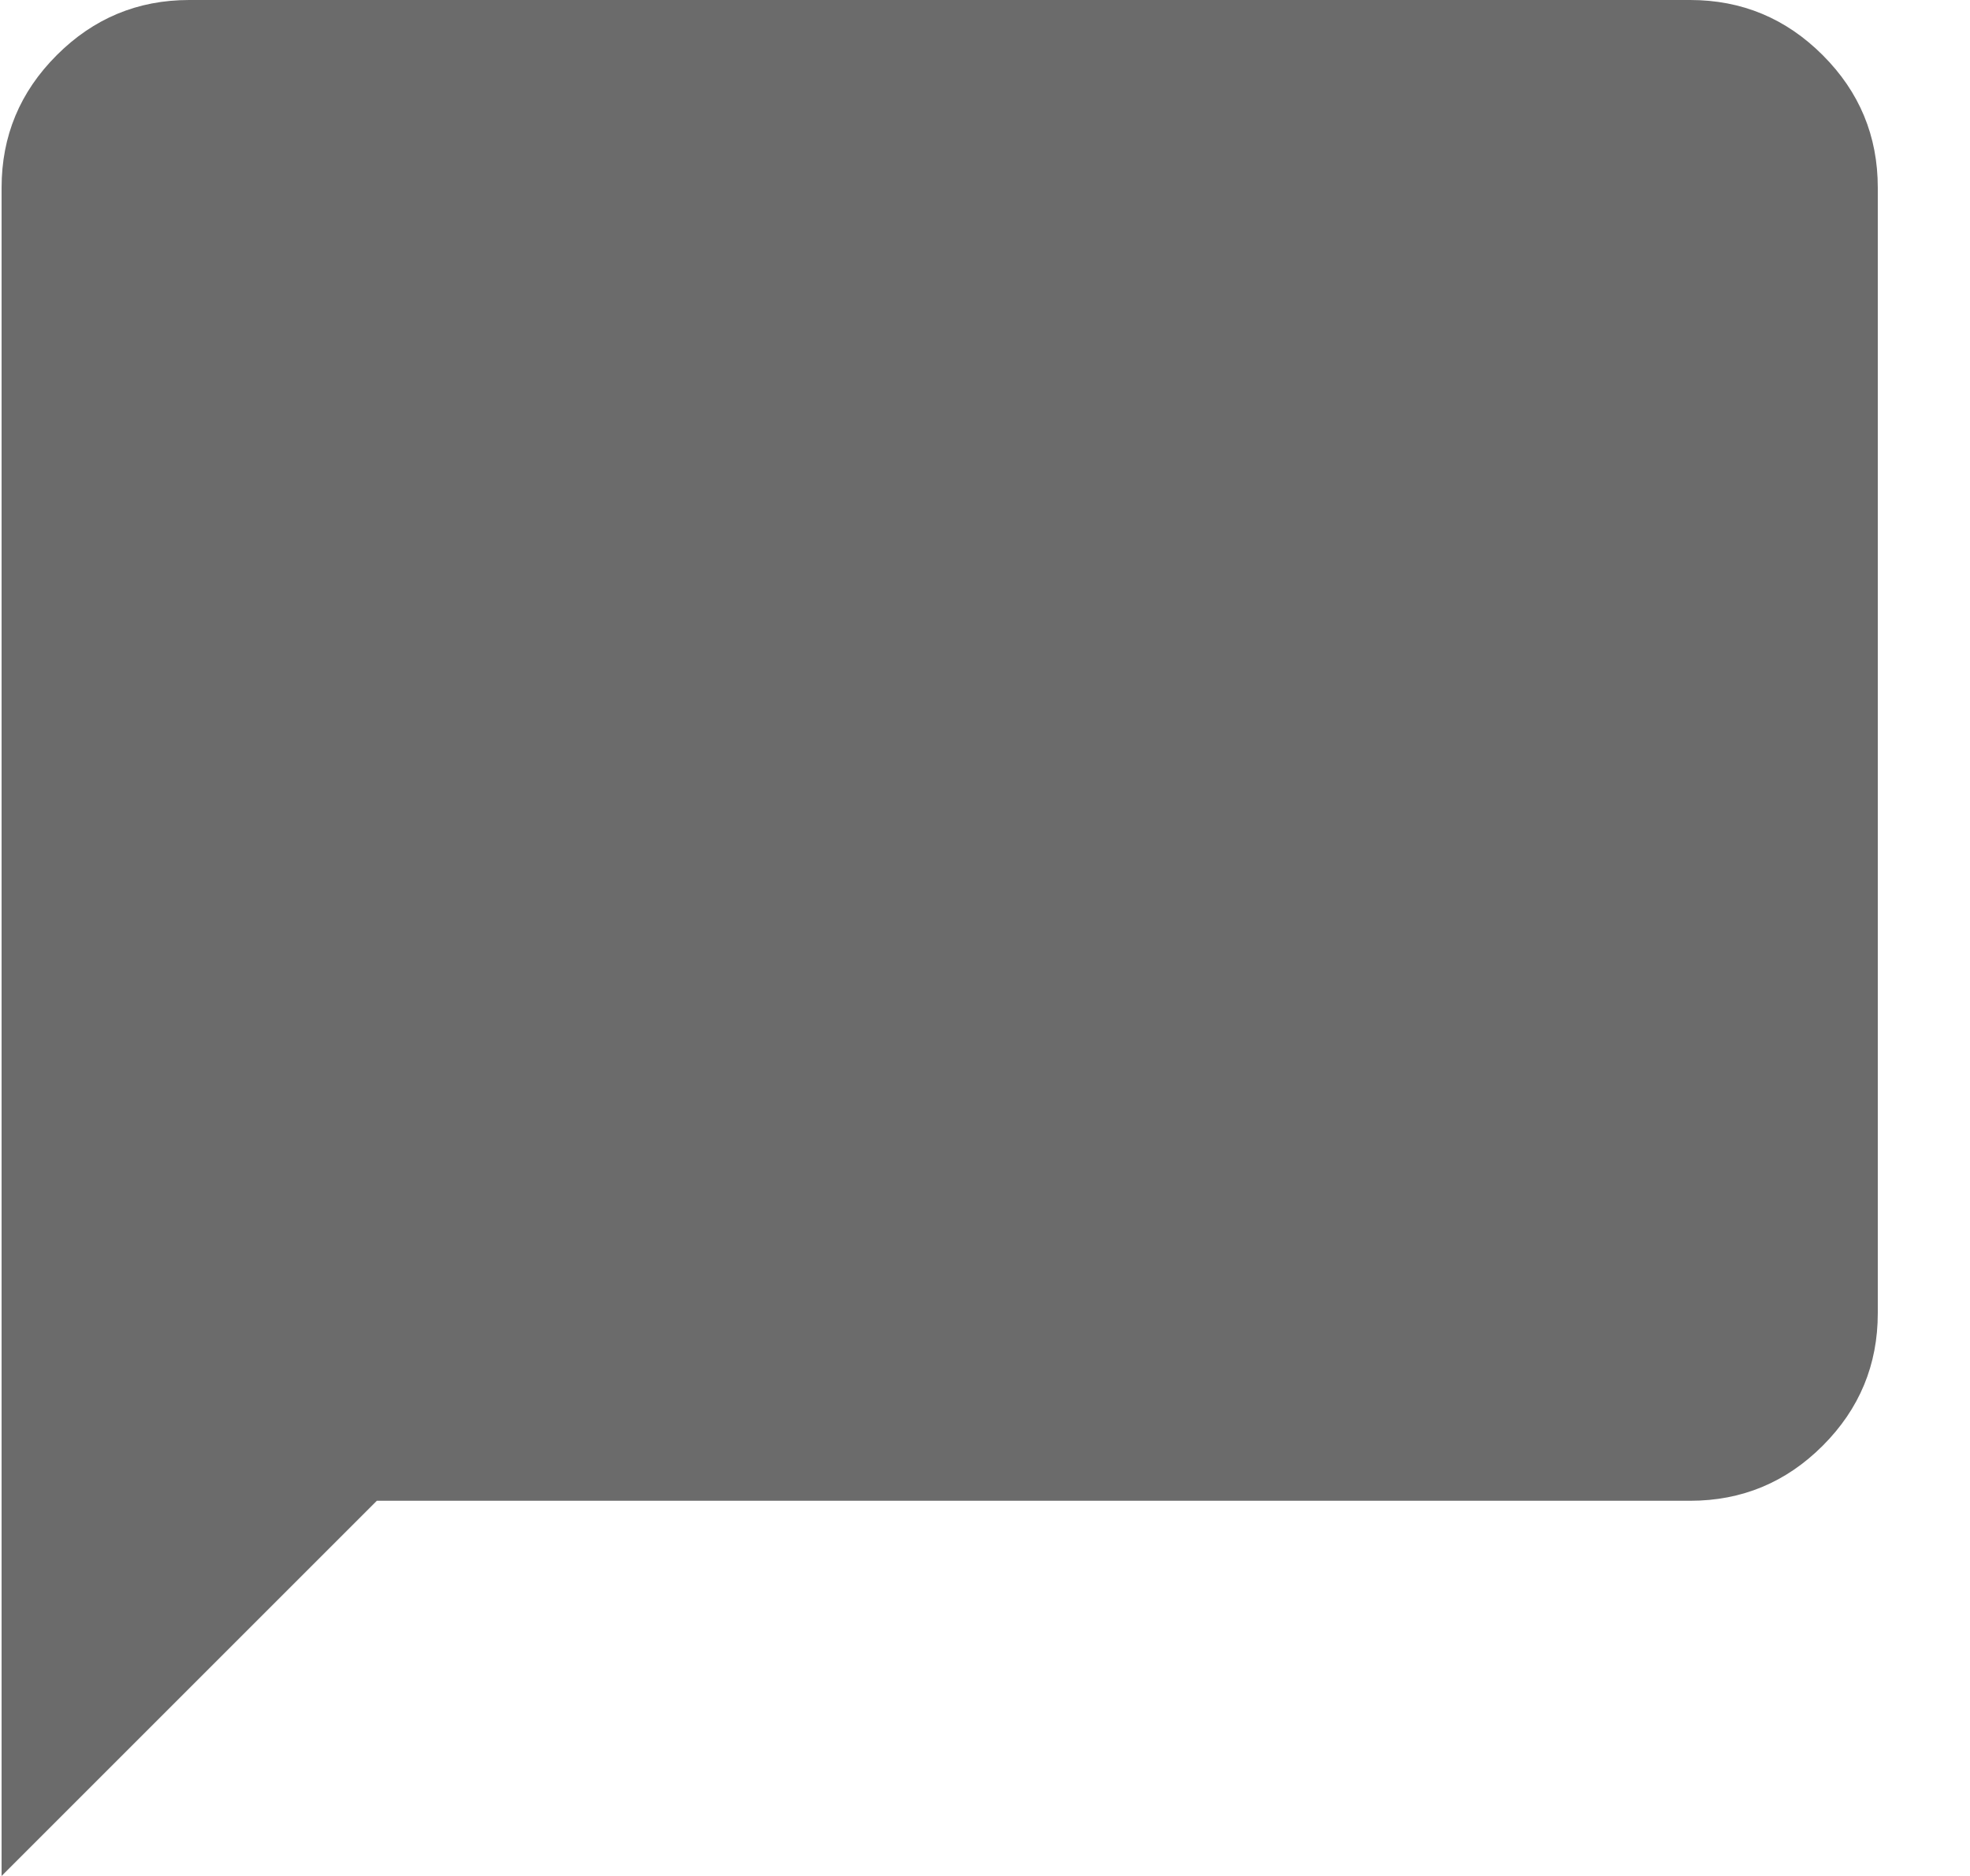 <svg width="21" height="20" viewBox="0 0 21 20" fill="none" xmlns="http://www.w3.org/2000/svg">
<path d="M0.017 20V2C0.017 1.45 0.213 0.98 0.605 0.588C0.997 0.196 1.467 0 2.017 0H18.017C18.567 0 19.038 0.196 19.43 0.588C19.822 0.98 20.017 1.45 20.017 2V14.001C20.017 14.55 19.822 15.021 19.43 15.413C19.038 15.805 18.567 16 18.017 16H4.017L0.017 20Z" fill="#6B6B6B"/>
</svg>
